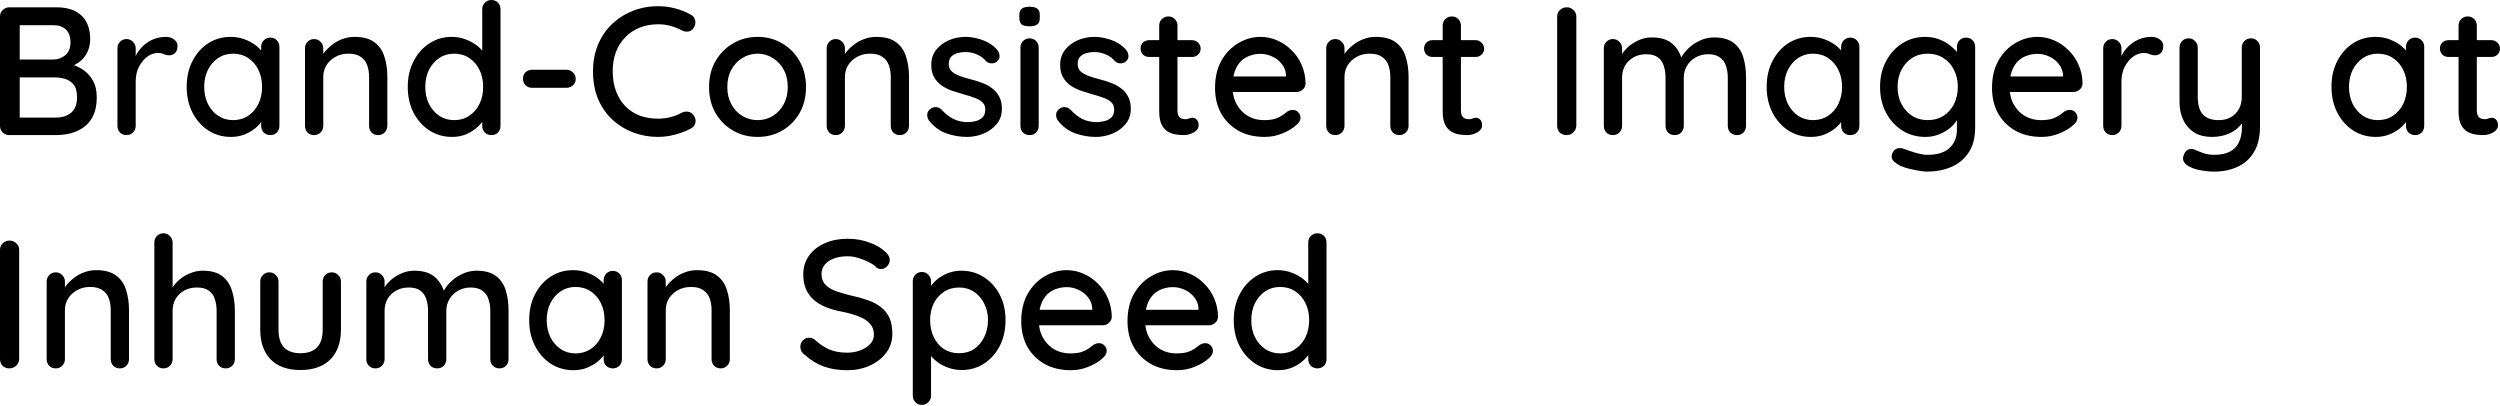 <svg width="493" height="80" viewBox="0 0 493 80" fill="none" xmlns="http://www.w3.org/2000/svg">
<path d="M11.053 1.44C13.261 1.44 14.929 1.98 16.057 3.06C17.209 4.14 17.785 5.712 17.785 7.776C17.785 8.856 17.521 9.84 16.993 10.729C16.489 11.592 15.733 12.277 14.725 12.781C13.741 13.285 12.505 13.549 11.017 13.573L11.089 12.241C11.881 12.241 12.733 12.349 13.645 12.565C14.581 12.781 15.457 13.153 16.273 13.681C17.089 14.209 17.761 14.929 18.289 15.841C18.817 16.729 19.081 17.845 19.081 19.189C19.081 20.653 18.841 21.877 18.361 22.861C17.881 23.821 17.245 24.577 16.453 25.129C15.661 25.681 14.785 26.077 13.825 26.317C12.889 26.533 11.965 26.641 11.053 26.641H1.836C1.332 26.641 0.9 26.473 0.54 26.137C0.18 25.777 -3.57648e-07 25.333 -3.57648e-07 24.805V3.276C-3.57648e-07 2.748 0.18 2.316 0.54 1.98C0.9 1.62 1.332 1.44 1.836 1.44H11.053ZM10.549 4.968H3.456L3.888 4.392V12.133L3.492 11.736H10.621C11.485 11.713 12.241 11.425 12.889 10.873C13.561 10.296 13.897 9.456 13.897 8.352C13.897 7.224 13.597 6.384 12.997 5.832C12.397 5.256 11.581 4.968 10.549 4.968ZM10.801 15.265H3.636L3.888 15.013V23.509L3.6 23.185H11.017C12.265 23.185 13.273 22.861 14.041 22.213C14.809 21.541 15.193 20.533 15.193 19.189C15.193 18.061 14.965 17.221 14.509 16.669C14.053 16.117 13.489 15.745 12.817 15.553C12.145 15.361 11.473 15.265 10.801 15.265ZM24.96 26.641C24.432 26.641 24 26.473 23.664 26.137C23.328 25.777 23.16 25.333 23.16 24.805V9.54C23.16 9.012 23.328 8.58 23.664 8.244C24 7.884 24.432 7.704 24.96 7.704C25.464 7.704 25.884 7.884 26.22 8.244C26.58 8.58 26.76 9.012 26.76 9.54V13.573L26.4 12.025C26.592 11.352 26.88 10.729 27.264 10.152C27.672 9.576 28.152 9.072 28.704 8.64C29.256 8.208 29.868 7.872 30.54 7.632C31.236 7.392 31.956 7.272 32.7 7.272C33.325 7.272 33.865 7.44 34.321 7.776C34.777 8.112 35.005 8.532 35.005 9.036C35.005 9.684 34.837 10.165 34.501 10.476C34.165 10.764 33.793 10.909 33.385 10.909C33.025 10.909 32.676 10.836 32.34 10.693C32.005 10.524 31.608 10.441 31.152 10.441C30.648 10.441 30.132 10.572 29.604 10.836C29.076 11.101 28.596 11.496 28.164 12.025C27.732 12.529 27.384 13.129 27.12 13.825C26.88 14.521 26.76 15.301 26.76 16.165V24.805C26.76 25.333 26.58 25.777 26.22 26.137C25.884 26.473 25.464 26.641 24.96 26.641ZM53.303 7.416C53.831 7.416 54.263 7.596 54.599 7.956C54.935 8.292 55.103 8.724 55.103 9.252V24.805C55.103 25.333 54.935 25.777 54.599 26.137C54.263 26.473 53.831 26.641 53.303 26.641C52.799 26.641 52.367 26.473 52.007 26.137C51.67 25.777 51.502 25.333 51.502 24.805V22.213L52.259 22.321C52.259 22.753 52.079 23.233 51.718 23.761C51.383 24.289 50.914 24.805 50.315 25.309C49.714 25.789 49.006 26.197 48.19 26.533C47.374 26.845 46.498 27.001 45.562 27.001C43.906 27.001 42.418 26.581 41.098 25.741C39.778 24.877 38.734 23.701 37.966 22.213C37.198 20.725 36.814 19.033 36.814 17.137C36.814 15.193 37.198 13.489 37.966 12.025C38.734 10.537 39.766 9.372 41.062 8.532C42.382 7.692 43.846 7.272 45.454 7.272C46.486 7.272 47.434 7.44 48.298 7.776C49.186 8.112 49.954 8.544 50.602 9.072C51.251 9.6 51.742 10.165 52.079 10.764C52.439 11.341 52.619 11.893 52.619 12.421L51.502 12.529V9.252C51.502 8.748 51.67 8.316 52.007 7.956C52.367 7.596 52.799 7.416 53.303 7.416ZM45.958 23.689C47.086 23.689 48.082 23.401 48.946 22.825C49.81 22.249 50.483 21.469 50.962 20.485C51.443 19.477 51.682 18.361 51.682 17.137C51.682 15.889 51.443 14.773 50.962 13.789C50.483 12.805 49.81 12.025 48.946 11.448C48.082 10.873 47.086 10.585 45.958 10.585C44.854 10.585 43.87 10.873 43.006 11.448C42.166 12.025 41.494 12.805 40.99 13.789C40.51 14.773 40.27 15.889 40.27 17.137C40.27 18.361 40.51 19.477 40.99 20.485C41.494 21.469 42.166 22.249 43.006 22.825C43.87 23.401 44.854 23.689 45.958 23.689ZM69.903 7.272C71.607 7.272 72.927 7.632 73.863 8.352C74.799 9.048 75.447 9.996 75.807 11.197C76.191 12.373 76.383 13.693 76.383 15.157V24.805C76.383 25.333 76.203 25.777 75.843 26.137C75.507 26.473 75.087 26.641 74.583 26.641C74.055 26.641 73.623 26.473 73.287 26.137C72.951 25.777 72.783 25.333 72.783 24.805V15.193C72.783 14.329 72.663 13.561 72.423 12.889C72.183 12.193 71.763 11.64 71.163 11.232C70.587 10.8 69.771 10.585 68.715 10.585C67.731 10.585 66.867 10.8 66.123 11.232C65.379 11.64 64.791 12.193 64.359 12.889C63.951 13.561 63.747 14.329 63.747 15.193V24.805C63.747 25.333 63.567 25.777 63.207 26.137C62.87 26.473 62.45 26.641 61.947 26.641C61.419 26.641 60.986 26.473 60.65 26.137C60.314 25.777 60.146 25.333 60.146 24.805V9.54C60.146 9.012 60.314 8.58 60.65 8.244C60.986 7.884 61.419 7.704 61.947 7.704C62.45 7.704 62.87 7.884 63.207 8.244C63.567 8.58 63.747 9.012 63.747 9.54V11.556L63.099 11.917C63.267 11.389 63.555 10.861 63.963 10.332C64.395 9.78 64.911 9.276 65.511 8.82C66.111 8.34 66.783 7.968 67.527 7.704C68.271 7.416 69.063 7.272 69.903 7.272ZM96.899 -0C97.427 -0 97.859 0.168 98.195 0.504C98.531 0.84 98.699 1.284 98.699 1.836V24.805C98.699 25.333 98.531 25.777 98.195 26.137C97.859 26.473 97.427 26.641 96.899 26.641C96.395 26.641 95.963 26.473 95.603 26.137C95.267 25.777 95.099 25.333 95.099 24.805V22.213L95.855 22.249C95.855 22.681 95.675 23.173 95.315 23.725C94.979 24.253 94.511 24.769 93.911 25.273C93.311 25.777 92.603 26.197 91.787 26.533C90.971 26.845 90.094 27.001 89.158 27.001C87.502 27.001 86.014 26.581 84.694 25.741C83.374 24.877 82.33 23.713 81.562 22.249C80.794 20.761 80.41 19.057 80.41 17.137C80.41 15.217 80.794 13.525 81.562 12.061C82.33 10.572 83.362 9.408 84.658 8.568C85.978 7.704 87.442 7.272 89.05 7.272C90.058 7.272 90.995 7.44 91.859 7.776C92.747 8.112 93.515 8.544 94.163 9.072C94.811 9.6 95.315 10.165 95.675 10.764C96.035 11.341 96.215 11.893 96.215 12.421L95.099 12.529V1.836C95.099 1.308 95.267 0.876 95.603 0.54C95.963 0.18 96.395 -0 96.899 -0ZM89.554 23.689C90.706 23.689 91.703 23.401 92.543 22.825C93.407 22.249 94.079 21.469 94.559 20.485C95.039 19.501 95.279 18.385 95.279 17.137C95.279 15.889 95.039 14.773 94.559 13.789C94.079 12.805 93.407 12.025 92.543 11.448C91.678 10.873 90.682 10.585 89.554 10.585C88.45 10.585 87.466 10.873 86.602 11.448C85.762 12.025 85.09 12.805 84.586 13.789C84.106 14.773 83.866 15.889 83.866 17.137C83.866 18.385 84.106 19.501 84.586 20.485C85.09 21.469 85.762 22.249 86.602 22.825C87.466 23.401 88.45 23.689 89.554 23.689ZM104.931 17.317C104.427 17.317 103.995 17.149 103.635 16.813C103.299 16.453 103.131 16.021 103.131 15.517C103.131 14.989 103.299 14.569 103.635 14.257C103.995 13.921 104.427 13.753 104.931 13.753H111.699C112.203 13.753 112.635 13.933 112.995 14.293C113.355 14.629 113.535 15.061 113.535 15.589C113.535 16.069 113.355 16.477 112.995 16.813C112.635 17.149 112.203 17.317 111.699 17.317H104.931ZM136.2 2.88C136.728 3.144 137.028 3.552 137.1 4.104C137.196 4.656 137.064 5.16 136.704 5.616C136.44 5.976 136.092 6.18 135.66 6.228C135.252 6.276 134.844 6.192 134.436 5.976C133.74 5.616 133.008 5.328 132.24 5.112C131.472 4.896 130.656 4.788 129.792 4.788C128.424 4.788 127.188 5.016 126.084 5.472C125.004 5.904 124.068 6.54 123.276 7.38C122.484 8.196 121.872 9.168 121.439 10.296C121.031 11.425 120.827 12.673 120.827 14.041C120.827 15.553 121.055 16.897 121.511 18.073C121.968 19.225 122.592 20.209 123.384 21.025C124.2 21.817 125.148 22.417 126.228 22.825C127.332 23.209 128.52 23.401 129.792 23.401C130.608 23.401 131.4 23.305 132.168 23.113C132.96 22.921 133.704 22.633 134.4 22.249C134.832 22.033 135.252 21.961 135.66 22.033C136.092 22.081 136.44 22.285 136.704 22.645C137.112 23.149 137.256 23.665 137.136 24.193C137.04 24.697 136.74 25.081 136.236 25.345C135.636 25.681 134.976 25.969 134.256 26.209C133.536 26.449 132.804 26.641 132.06 26.785C131.316 26.929 130.56 27.001 129.792 27.001C128.064 27.001 126.432 26.713 124.896 26.137C123.36 25.561 121.992 24.721 120.791 23.617C119.591 22.513 118.643 21.157 117.947 19.549C117.275 17.941 116.939 16.105 116.939 14.041C116.939 12.193 117.251 10.489 117.875 8.928C118.523 7.344 119.423 5.988 120.575 4.86C121.752 3.708 123.12 2.82 124.68 2.196C126.24 1.548 127.944 1.224 129.792 1.224C130.944 1.224 132.06 1.368 133.14 1.656C134.244 1.944 135.264 2.352 136.2 2.88ZM158.944 17.173C158.944 19.093 158.524 20.797 157.684 22.285C156.844 23.749 155.704 24.901 154.264 25.741C152.824 26.581 151.204 27.001 149.404 27.001C147.604 27.001 145.984 26.581 144.543 25.741C143.103 24.901 141.951 23.749 141.087 22.285C140.247 20.797 139.827 19.093 139.827 17.173C139.827 15.229 140.247 13.525 141.087 12.061C141.951 10.572 143.103 9.408 144.543 8.568C145.984 7.704 147.604 7.272 149.404 7.272C151.204 7.272 152.824 7.704 154.264 8.568C155.704 9.408 156.844 10.572 157.684 12.061C158.524 13.525 158.944 15.229 158.944 17.173ZM155.344 17.173C155.344 15.853 155.08 14.713 154.552 13.753C154.024 12.769 153.304 12.001 152.392 11.448C151.504 10.873 150.508 10.585 149.404 10.585C148.3 10.585 147.292 10.873 146.38 11.448C145.468 12.001 144.747 12.769 144.219 13.753C143.691 14.713 143.427 15.853 143.427 17.173C143.427 18.445 143.691 19.573 144.219 20.557C144.747 21.541 145.468 22.309 146.38 22.861C147.292 23.413 148.3 23.689 149.404 23.689C150.508 23.689 151.504 23.413 152.392 22.861C153.304 22.309 154.024 21.541 154.552 20.557C155.08 19.573 155.344 18.445 155.344 17.173ZM172.776 7.272C174.48 7.272 175.8 7.632 176.736 8.352C177.672 9.048 178.32 9.996 178.68 11.197C179.064 12.373 179.256 13.693 179.256 15.157V24.805C179.256 25.333 179.076 25.777 178.716 26.137C178.38 26.473 177.96 26.641 177.456 26.641C176.928 26.641 176.496 26.473 176.16 26.137C175.824 25.777 175.656 25.333 175.656 24.805V15.193C175.656 14.329 175.536 13.561 175.296 12.889C175.056 12.193 174.636 11.64 174.036 11.232C173.46 10.8 172.644 10.585 171.588 10.585C170.604 10.585 169.74 10.8 168.996 11.232C168.252 11.64 167.664 12.193 167.231 12.889C166.823 13.561 166.619 14.329 166.619 15.193V24.805C166.619 25.333 166.439 25.777 166.079 26.137C165.743 26.473 165.323 26.641 164.819 26.641C164.291 26.641 163.859 26.473 163.523 26.137C163.187 25.777 163.019 25.333 163.019 24.805V9.54C163.019 9.012 163.187 8.58 163.523 8.244C163.859 7.884 164.291 7.704 164.819 7.704C165.323 7.704 165.743 7.884 166.079 8.244C166.439 8.58 166.619 9.012 166.619 9.54V11.556L165.971 11.917C166.139 11.389 166.427 10.861 166.835 10.332C167.267 9.78 167.784 9.276 168.384 8.82C168.984 8.34 169.656 7.968 170.4 7.704C171.144 7.416 171.936 7.272 172.776 7.272ZM183.139 23.689C182.923 23.353 182.827 22.969 182.851 22.537C182.875 22.081 183.127 21.697 183.607 21.385C183.943 21.169 184.291 21.085 184.651 21.133C185.035 21.157 185.395 21.337 185.731 21.673C186.403 22.417 187.147 23.005 187.963 23.437C188.803 23.869 189.811 24.085 190.987 24.085C191.467 24.061 191.959 23.989 192.463 23.869C192.967 23.725 193.399 23.485 193.759 23.149C194.119 22.789 194.299 22.273 194.299 21.601C194.299 21.001 194.107 20.521 193.723 20.161C193.339 19.801 192.835 19.513 192.211 19.297C191.587 19.057 190.915 18.841 190.195 18.649C189.427 18.433 188.647 18.193 187.855 17.929C187.087 17.665 186.391 17.329 185.767 16.921C185.143 16.489 184.627 15.937 184.219 15.265C183.835 14.593 183.643 13.765 183.643 12.781C183.643 11.652 183.955 10.681 184.579 9.864C185.227 9.048 186.055 8.412 187.063 7.956C188.095 7.5 189.211 7.272 190.411 7.272C191.107 7.272 191.839 7.368 192.607 7.56C193.375 7.728 194.119 8.004 194.839 8.388C195.559 8.772 196.183 9.276 196.711 9.9C196.952 10.213 197.084 10.585 197.108 11.017C197.156 11.448 196.964 11.832 196.531 12.169C196.243 12.409 195.895 12.517 195.487 12.493C195.079 12.469 194.743 12.337 194.479 12.097C194.023 11.521 193.435 11.076 192.715 10.764C191.995 10.428 191.179 10.261 190.267 10.261C189.811 10.261 189.331 10.332 188.827 10.476C188.347 10.597 187.939 10.825 187.603 11.161C187.267 11.496 187.099 11.989 187.099 12.637C187.099 13.237 187.291 13.717 187.675 14.077C188.083 14.437 188.611 14.737 189.259 14.977C189.907 15.217 190.615 15.433 191.383 15.625C192.127 15.817 192.859 16.045 193.579 16.309C194.323 16.573 194.983 16.921 195.559 17.353C196.159 17.761 196.639 18.301 197 18.973C197.384 19.621 197.576 20.449 197.576 21.457C197.576 22.633 197.228 23.641 196.531 24.481C195.859 25.297 194.995 25.921 193.939 26.353C192.907 26.785 191.815 27.001 190.663 27.001C189.295 27.001 187.927 26.761 186.559 26.281C185.215 25.777 184.075 24.913 183.139 23.689ZM204.831 24.805C204.831 25.333 204.663 25.777 204.327 26.137C203.991 26.473 203.559 26.641 203.031 26.641C202.527 26.641 202.095 26.473 201.735 26.137C201.399 25.777 201.231 25.333 201.231 24.805V9.396C201.231 8.868 201.399 8.436 201.735 8.1C202.095 7.74 202.527 7.56 203.031 7.56C203.559 7.56 203.991 7.74 204.327 8.1C204.663 8.436 204.831 8.868 204.831 9.396V24.805ZM202.995 5.184C202.299 5.184 201.795 5.064 201.483 4.824C201.171 4.56 201.015 4.128 201.015 3.528V2.952C201.015 2.352 201.183 1.932 201.519 1.692C201.855 1.452 202.359 1.332 203.031 1.332C203.751 1.332 204.267 1.464 204.579 1.728C204.891 1.968 205.047 2.376 205.047 2.952V3.528C205.047 4.152 204.879 4.584 204.543 4.824C204.231 5.064 203.715 5.184 202.995 5.184ZM208.558 23.689C208.342 23.353 208.246 22.969 208.27 22.537C208.294 22.081 208.546 21.697 209.026 21.385C209.362 21.169 209.71 21.085 210.07 21.133C210.454 21.157 210.814 21.337 211.15 21.673C211.822 22.417 212.566 23.005 213.382 23.437C214.222 23.869 215.23 24.085 216.407 24.085C216.887 24.061 217.379 23.989 217.883 23.869C218.387 23.725 218.819 23.485 219.179 23.149C219.539 22.789 219.719 22.273 219.719 21.601C219.719 21.001 219.527 20.521 219.143 20.161C218.759 19.801 218.255 19.513 217.631 19.297C217.007 19.057 216.335 18.841 215.614 18.649C214.846 18.433 214.066 18.193 213.274 17.929C212.506 17.665 211.81 17.329 211.186 16.921C210.562 16.489 210.046 15.937 209.638 15.265C209.254 14.593 209.062 13.765 209.062 12.781C209.062 11.652 209.374 10.681 209.998 9.864C210.646 9.048 211.474 8.412 212.482 7.956C213.514 7.5 214.63 7.272 215.831 7.272C216.527 7.272 217.259 7.368 218.027 7.56C218.795 7.728 219.539 8.004 220.259 8.388C220.979 8.772 221.603 9.276 222.131 9.9C222.371 10.213 222.503 10.585 222.527 11.017C222.575 11.448 222.383 11.832 221.951 12.169C221.663 12.409 221.315 12.517 220.907 12.493C220.499 12.469 220.163 12.337 219.899 12.097C219.443 11.521 218.855 11.076 218.135 10.764C217.415 10.428 216.599 10.261 215.687 10.261C215.23 10.261 214.75 10.332 214.246 10.476C213.766 10.597 213.358 10.825 213.022 11.161C212.686 11.496 212.518 11.989 212.518 12.637C212.518 13.237 212.71 13.717 213.094 14.077C213.502 14.437 214.03 14.737 214.678 14.977C215.326 15.217 216.035 15.433 216.803 15.625C217.547 15.817 218.279 16.045 218.999 16.309C219.743 16.573 220.403 16.921 220.979 17.353C221.579 17.761 222.059 18.301 222.419 18.973C222.803 19.621 222.995 20.449 222.995 21.457C222.995 22.633 222.647 23.641 221.951 24.481C221.279 25.297 220.415 25.921 219.359 26.353C218.327 26.785 217.235 27.001 216.083 27.001C214.714 27.001 213.346 26.761 211.978 26.281C210.634 25.777 209.494 24.913 208.558 23.689ZM226.615 7.92H235.075C235.555 7.92 235.951 8.088 236.263 8.424C236.599 8.736 236.767 9.132 236.767 9.612C236.767 10.068 236.599 10.453 236.263 10.764C235.951 11.076 235.555 11.232 235.075 11.232H226.615C226.134 11.232 225.726 11.076 225.39 10.764C225.078 10.428 224.922 10.032 224.922 9.576C224.922 9.096 225.078 8.7 225.39 8.388C225.726 8.076 226.134 7.92 226.615 7.92ZM230.395 3.24C230.923 3.24 231.355 3.42 231.691 3.78C232.027 4.116 232.195 4.548 232.195 5.076V21.781C232.195 22.213 232.267 22.561 232.411 22.825C232.555 23.089 232.747 23.269 232.987 23.365C233.251 23.461 233.515 23.509 233.779 23.509C234.043 23.509 234.271 23.461 234.463 23.365C234.679 23.269 234.931 23.221 235.219 23.221C235.507 23.221 235.771 23.353 236.011 23.617C236.251 23.881 236.371 24.241 236.371 24.697C236.371 25.273 236.059 25.741 235.435 26.101C234.811 26.461 234.139 26.641 233.419 26.641C233.011 26.641 232.531 26.605 231.979 26.533C231.427 26.461 230.887 26.281 230.359 25.993C229.855 25.705 229.435 25.249 229.099 24.625C228.763 23.977 228.595 23.077 228.595 21.925V5.076C228.595 4.548 228.763 4.116 229.099 3.78C229.459 3.42 229.891 3.24 230.395 3.24ZM249.399 27.001C247.407 27.001 245.679 26.593 244.214 25.777C242.75 24.937 241.61 23.797 240.794 22.357C240.002 20.893 239.606 19.225 239.606 17.353C239.606 15.241 240.026 13.441 240.866 11.953C241.73 10.441 242.846 9.288 244.214 8.496C245.582 7.68 247.035 7.272 248.571 7.272C249.747 7.272 250.863 7.512 251.919 7.992C252.975 8.448 253.911 9.096 254.727 9.936C255.567 10.752 256.227 11.725 256.707 12.853C257.187 13.957 257.439 15.169 257.463 16.489C257.439 16.969 257.247 17.365 256.887 17.677C256.527 17.989 256.107 18.145 255.627 18.145H241.622L240.758 15.085H254.295L253.611 15.733V14.833C253.563 13.993 253.287 13.261 252.783 12.637C252.279 11.989 251.655 11.496 250.911 11.161C250.167 10.8 249.387 10.62 248.571 10.62C247.851 10.62 247.155 10.741 246.483 10.98C245.835 11.197 245.246 11.556 244.718 12.061C244.214 12.565 243.806 13.237 243.494 14.077C243.206 14.893 243.062 15.913 243.062 17.137C243.062 18.457 243.338 19.609 243.89 20.593C244.442 21.577 245.186 22.345 246.123 22.897C247.059 23.425 248.091 23.689 249.219 23.689C250.107 23.689 250.839 23.605 251.415 23.437C251.991 23.245 252.471 23.017 252.855 22.753C253.239 22.489 253.575 22.237 253.863 21.997C254.223 21.781 254.583 21.673 254.943 21.673C255.375 21.673 255.735 21.829 256.023 22.141C256.311 22.429 256.455 22.777 256.455 23.185C256.455 23.713 256.191 24.193 255.663 24.625C255.015 25.249 254.115 25.801 252.963 26.281C251.835 26.761 250.647 27.001 249.399 27.001ZM271.289 7.272C272.993 7.272 274.313 7.632 275.249 8.352C276.185 9.048 276.833 9.996 277.193 11.197C277.577 12.373 277.769 13.693 277.769 15.157V24.805C277.769 25.333 277.589 25.777 277.229 26.137C276.893 26.473 276.473 26.641 275.969 26.641C275.441 26.641 275.009 26.473 274.673 26.137C274.337 25.777 274.169 25.333 274.169 24.805V15.193C274.169 14.329 274.049 13.561 273.809 12.889C273.569 12.193 273.149 11.64 272.549 11.232C271.973 10.8 271.157 10.585 270.101 10.585C269.117 10.585 268.253 10.8 267.509 11.232C266.765 11.64 266.177 12.193 265.745 12.889C265.337 13.561 265.133 14.329 265.133 15.193V24.805C265.133 25.333 264.953 25.777 264.593 26.137C264.257 26.473 263.837 26.641 263.333 26.641C262.805 26.641 262.373 26.473 262.037 26.137C261.701 25.777 261.533 25.333 261.533 24.805V9.54C261.533 9.012 261.701 8.58 262.037 8.244C262.373 7.884 262.805 7.704 263.333 7.704C263.837 7.704 264.257 7.884 264.593 8.244C264.953 8.58 265.133 9.012 265.133 9.54V11.556L264.485 11.917C264.653 11.389 264.941 10.861 265.349 10.332C265.781 9.78 266.297 9.276 266.897 8.82C267.497 8.34 268.169 7.968 268.913 7.704C269.657 7.416 270.449 7.272 271.289 7.272ZM282.516 7.92H290.977C291.457 7.92 291.853 8.088 292.165 8.424C292.501 8.736 292.669 9.132 292.669 9.612C292.669 10.068 292.501 10.453 292.165 10.764C291.853 11.076 291.457 11.232 290.977 11.232H282.516C282.036 11.232 281.628 11.076 281.292 10.764C280.98 10.428 280.824 10.032 280.824 9.576C280.824 9.096 280.98 8.7 281.292 8.388C281.628 8.076 282.036 7.92 282.516 7.92ZM286.296 3.24C286.824 3.24 287.256 3.42 287.592 3.78C287.928 4.116 288.096 4.548 288.096 5.076V21.781C288.096 22.213 288.168 22.561 288.312 22.825C288.456 23.089 288.648 23.269 288.888 23.365C289.152 23.461 289.416 23.509 289.68 23.509C289.944 23.509 290.172 23.461 290.364 23.365C290.58 23.269 290.832 23.221 291.121 23.221C291.409 23.221 291.673 23.353 291.913 23.617C292.153 23.881 292.273 24.241 292.273 24.697C292.273 25.273 291.961 25.741 291.337 26.101C290.712 26.461 290.04 26.641 289.32 26.641C288.912 26.641 288.432 26.605 287.88 26.533C287.328 26.461 286.788 26.281 286.26 25.993C285.756 25.705 285.336 25.249 285 24.625C284.664 23.977 284.496 23.077 284.496 21.925V5.076C284.496 4.548 284.664 4.116 285 3.78C285.36 3.42 285.792 3.24 286.296 3.24ZM310.852 24.805C310.828 25.333 310.624 25.777 310.24 26.137C309.88 26.473 309.448 26.641 308.944 26.641C308.392 26.641 307.936 26.473 307.576 26.137C307.24 25.777 307.072 25.333 307.072 24.805V3.276C307.072 2.748 307.252 2.316 307.612 1.98C307.972 1.62 308.44 1.44 309.016 1.44C309.496 1.44 309.916 1.62 310.276 1.98C310.66 2.316 310.852 2.748 310.852 3.276V24.805ZM325.778 7.38C327.554 7.38 328.923 7.824 329.883 8.712C330.843 9.576 331.479 10.752 331.791 12.241L331.215 12.061L331.467 11.485C331.779 10.861 332.247 10.236 332.871 9.612C333.519 8.964 334.287 8.436 335.175 8.028C336.063 7.596 337.011 7.38 338.019 7.38C339.675 7.38 340.959 7.74 341.871 8.46C342.783 9.156 343.419 10.104 343.779 11.305C344.139 12.481 344.319 13.801 344.319 15.265V24.805C344.319 25.333 344.151 25.777 343.815 26.137C343.479 26.473 343.047 26.641 342.519 26.641C342.015 26.641 341.583 26.473 341.223 26.137C340.887 25.777 340.719 25.333 340.719 24.805V15.301C340.719 14.461 340.599 13.693 340.359 12.997C340.143 12.301 339.747 11.748 339.171 11.341C338.619 10.909 337.851 10.693 336.867 10.693C335.931 10.693 335.091 10.909 334.347 11.341C333.627 11.748 333.063 12.301 332.655 12.997C332.247 13.693 332.043 14.461 332.043 15.301V24.805C332.043 25.333 331.875 25.777 331.539 26.137C331.203 26.473 330.771 26.641 330.243 26.641C329.715 26.641 329.283 26.473 328.947 26.137C328.61 25.777 328.442 25.333 328.442 24.805V15.265C328.442 14.425 328.322 13.657 328.082 12.961C327.866 12.265 327.482 11.713 326.93 11.305C326.378 10.896 325.61 10.693 324.626 10.693C323.69 10.693 322.862 10.896 322.142 11.305C321.422 11.713 320.858 12.265 320.45 12.961C320.066 13.657 319.874 14.425 319.874 15.265V24.805C319.874 25.333 319.694 25.777 319.334 26.137C318.998 26.473 318.578 26.641 318.074 26.641C317.546 26.641 317.114 26.473 316.778 26.137C316.442 25.777 316.274 25.333 316.274 24.805V9.54C316.274 9.012 316.442 8.58 316.778 8.244C317.114 7.884 317.546 7.704 318.074 7.704C318.578 7.704 318.998 7.884 319.334 8.244C319.694 8.58 319.874 9.012 319.874 9.54V11.665L319.19 12.061C319.358 11.533 319.634 10.992 320.018 10.441C320.402 9.888 320.882 9.384 321.458 8.928C322.058 8.472 322.718 8.1 323.438 7.812C324.158 7.524 324.938 7.38 325.778 7.38ZM364.875 7.416C365.403 7.416 365.835 7.596 366.171 7.956C366.507 8.292 366.675 8.724 366.675 9.252V24.805C366.675 25.333 366.507 25.777 366.171 26.137C365.835 26.473 365.403 26.641 364.875 26.641C364.37 26.641 363.938 26.473 363.578 26.137C363.242 25.777 363.074 25.333 363.074 24.805V22.213L363.83 22.321C363.83 22.753 363.65 23.233 363.29 23.761C362.954 24.289 362.486 24.805 361.886 25.309C361.286 25.789 360.578 26.197 359.762 26.533C358.946 26.845 358.07 27.001 357.134 27.001C355.478 27.001 353.99 26.581 352.67 25.741C351.35 24.877 350.306 23.701 349.538 22.213C348.77 20.725 348.386 19.033 348.386 17.137C348.386 15.193 348.77 13.489 349.538 12.025C350.306 10.537 351.338 9.372 352.634 8.532C353.954 7.692 355.418 7.272 357.026 7.272C358.058 7.272 359.006 7.44 359.87 7.776C360.758 8.112 361.526 8.544 362.174 9.072C362.822 9.6 363.314 10.165 363.65 10.764C364.01 11.341 364.19 11.893 364.19 12.421L363.074 12.529V9.252C363.074 8.748 363.242 8.316 363.578 7.956C363.938 7.596 364.37 7.416 364.875 7.416ZM357.53 23.689C358.658 23.689 359.654 23.401 360.518 22.825C361.382 22.249 362.054 21.469 362.534 20.485C363.014 19.477 363.254 18.361 363.254 17.137C363.254 15.889 363.014 14.773 362.534 13.789C362.054 12.805 361.382 12.025 360.518 11.448C359.654 10.873 358.658 10.585 357.53 10.585C356.426 10.585 355.442 10.873 354.578 11.448C353.738 12.025 353.066 12.805 352.562 13.789C352.082 14.773 351.842 15.889 351.842 17.137C351.842 18.361 352.082 19.477 352.562 20.485C353.066 21.469 353.738 22.249 354.578 22.825C355.442 23.401 356.426 23.689 357.53 23.689ZM379.603 7.272C380.635 7.272 381.583 7.44 382.447 7.776C383.311 8.112 384.055 8.544 384.679 9.072C385.327 9.576 385.831 10.104 386.191 10.656C386.551 11.209 386.731 11.688 386.731 12.097L385.903 12.133V9.252C385.903 8.748 386.071 8.316 386.407 7.956C386.743 7.596 387.175 7.416 387.703 7.416C388.231 7.416 388.663 7.596 388.999 7.956C389.335 8.292 389.503 8.724 389.503 9.252V25.129C389.503 27.169 389.071 28.826 388.207 30.098C387.343 31.394 386.191 32.342 384.751 32.942C383.335 33.542 381.775 33.842 380.071 33.842C379.471 33.842 378.763 33.758 377.947 33.59C377.131 33.446 376.375 33.266 375.678 33.05C375.006 32.834 374.538 32.618 374.274 32.402C373.722 32.114 373.35 31.778 373.158 31.394C372.99 31.01 372.99 30.626 373.158 30.242C373.398 29.713 373.722 29.39 374.13 29.27C374.538 29.149 375.006 29.186 375.534 29.378C375.774 29.45 376.147 29.581 376.651 29.773C377.155 29.965 377.719 30.134 378.343 30.278C378.967 30.446 379.555 30.53 380.107 30.53C382.027 30.53 383.467 30.086 384.427 29.198C385.411 28.309 385.903 27.097 385.903 25.561V22.321L386.299 22.573C386.227 23.077 385.999 23.593 385.615 24.121C385.255 24.625 384.775 25.093 384.175 25.525C383.575 25.957 382.879 26.317 382.087 26.605C381.319 26.869 380.527 27.001 379.711 27.001C378.007 27.001 376.483 26.581 375.138 25.741C373.794 24.877 372.726 23.713 371.934 22.249C371.142 20.761 370.746 19.057 370.746 17.137C370.746 15.217 371.142 13.525 371.934 12.061C372.726 10.572 373.782 9.408 375.102 8.568C376.447 7.704 377.947 7.272 379.603 7.272ZM380.143 10.585C378.967 10.585 377.935 10.873 377.047 11.448C376.159 12.025 375.462 12.805 374.958 13.789C374.454 14.773 374.202 15.889 374.202 17.137C374.202 18.385 374.454 19.501 374.958 20.485C375.462 21.469 376.159 22.249 377.047 22.825C377.935 23.401 378.967 23.689 380.143 23.689C381.319 23.689 382.351 23.413 383.239 22.861C384.127 22.285 384.823 21.505 385.327 20.521C385.831 19.513 386.083 18.385 386.083 17.137C386.083 15.889 385.831 14.773 385.327 13.789C384.823 12.781 384.127 12.001 383.239 11.448C382.351 10.873 381.319 10.585 380.143 10.585ZM402.618 27.001C400.626 27.001 398.898 26.593 397.434 25.777C395.97 24.937 394.83 23.797 394.014 22.357C393.222 20.893 392.826 19.225 392.826 17.353C392.826 15.241 393.246 13.441 394.086 11.953C394.95 10.441 396.066 9.288 397.434 8.496C398.802 7.68 400.254 7.272 401.79 7.272C402.966 7.272 404.082 7.512 405.138 7.992C406.194 8.448 407.13 9.096 407.946 9.936C408.786 10.752 409.446 11.725 409.927 12.853C410.407 13.957 410.659 15.169 410.683 16.489C410.659 16.969 410.467 17.365 410.107 17.677C409.746 17.989 409.326 18.145 408.846 18.145H394.842L393.978 15.085H407.514L406.83 15.733V14.833C406.782 13.993 406.506 13.261 406.002 12.637C405.498 11.989 404.874 11.496 404.13 11.161C403.386 10.8 402.606 10.62 401.79 10.62C401.07 10.62 400.374 10.741 399.702 10.98C399.054 11.197 398.466 11.556 397.938 12.061C397.434 12.565 397.026 13.237 396.714 14.077C396.426 14.893 396.282 15.913 396.282 17.137C396.282 18.457 396.558 19.609 397.11 20.593C397.662 21.577 398.406 22.345 399.342 22.897C400.278 23.425 401.31 23.689 402.438 23.689C403.326 23.689 404.058 23.605 404.634 23.437C405.21 23.245 405.69 23.017 406.074 22.753C406.458 22.489 406.794 22.237 407.082 21.997C407.442 21.781 407.802 21.673 408.162 21.673C408.594 21.673 408.954 21.829 409.242 22.141C409.53 22.429 409.674 22.777 409.674 23.185C409.674 23.713 409.41 24.193 408.882 24.625C408.234 25.249 407.334 25.801 406.182 26.281C405.054 26.761 403.866 27.001 402.618 27.001ZM416.552 26.641C416.024 26.641 415.592 26.473 415.256 26.137C414.92 25.777 414.752 25.333 414.752 24.805V9.54C414.752 9.012 414.92 8.58 415.256 8.244C415.592 7.884 416.024 7.704 416.552 7.704C417.056 7.704 417.476 7.884 417.812 8.244C418.172 8.58 418.352 9.012 418.352 9.54V13.573L417.992 12.025C418.184 11.352 418.472 10.729 418.856 10.152C419.264 9.576 419.744 9.072 420.296 8.64C420.848 8.208 421.46 7.872 422.132 7.632C422.828 7.392 423.548 7.272 424.292 7.272C424.916 7.272 425.456 7.44 425.913 7.776C426.369 8.112 426.597 8.532 426.597 9.036C426.597 9.684 426.429 10.165 426.093 10.476C425.757 10.764 425.384 10.909 424.976 10.909C424.616 10.909 424.268 10.836 423.932 10.693C423.596 10.524 423.2 10.441 422.744 10.441C422.24 10.441 421.724 10.572 421.196 10.836C420.668 11.101 420.188 11.496 419.756 12.025C419.324 12.529 418.976 13.129 418.712 13.825C418.472 14.521 418.352 15.301 418.352 16.165V24.805C418.352 25.333 418.172 25.777 417.812 26.137C417.476 26.473 417.056 26.641 416.552 26.641ZM443.876 7.56C444.404 7.56 444.836 7.74 445.172 8.1C445.508 8.436 445.676 8.868 445.676 9.396V24.877C445.676 26.989 445.268 28.706 444.452 30.026C443.66 31.346 442.58 32.306 441.212 32.906C439.868 33.53 438.344 33.842 436.64 33.842C435.776 33.842 434.912 33.758 434.048 33.59C433.184 33.446 432.476 33.23 431.924 32.942C431.348 32.678 430.94 32.354 430.7 31.97C430.46 31.586 430.424 31.166 430.592 30.71C430.76 30.134 431.048 29.738 431.456 29.521C431.864 29.329 432.284 29.317 432.716 29.485C433.124 29.654 433.664 29.869 434.336 30.134C435.008 30.398 435.776 30.53 436.64 30.53C437.816 30.53 438.812 30.338 439.628 29.953C440.444 29.57 441.056 28.97 441.464 28.153C441.896 27.337 442.112 26.281 442.112 24.985V22.501L442.688 23.365C442.304 24.157 441.8 24.817 441.176 25.345C440.552 25.873 439.808 26.281 438.944 26.569C438.104 26.857 437.168 27.001 436.136 27.001C434.816 27.001 433.676 26.713 432.716 26.137C431.78 25.537 431.06 24.721 430.556 23.689C430.052 22.633 429.8 21.433 429.8 20.089V9.396C429.8 8.868 429.968 8.436 430.304 8.1C430.64 7.74 431.072 7.56 431.6 7.56C432.104 7.56 432.524 7.74 432.86 8.1C433.22 8.436 433.4 8.868 433.4 9.396V19.117C433.4 20.701 433.748 21.865 434.444 22.609C435.14 23.329 436.172 23.689 437.54 23.689C438.452 23.689 439.244 23.497 439.916 23.113C440.588 22.729 441.116 22.201 441.5 21.529C441.884 20.833 442.076 20.029 442.076 19.117V9.396C442.076 8.868 442.244 8.436 442.58 8.1C442.94 7.74 443.372 7.56 443.876 7.56ZM476.256 7.416C476.784 7.416 477.216 7.596 477.552 7.956C477.888 8.292 478.056 8.724 478.056 9.252V24.805C478.056 25.333 477.888 25.777 477.552 26.137C477.216 26.473 476.784 26.641 476.256 26.641C475.752 26.641 475.32 26.473 474.96 26.137C474.624 25.777 474.456 25.333 474.456 24.805V22.213L475.212 22.321C475.212 22.753 475.032 23.233 474.672 23.761C474.336 24.289 473.868 24.805 473.268 25.309C472.667 25.789 471.959 26.197 471.143 26.533C470.327 26.845 469.451 27.001 468.515 27.001C466.859 27.001 465.371 26.581 464.051 25.741C462.731 24.877 461.687 23.701 460.919 22.213C460.151 20.725 459.767 19.033 459.767 17.137C459.767 15.193 460.151 13.489 460.919 12.025C461.687 10.537 462.719 9.372 464.015 8.532C465.335 7.692 466.799 7.272 468.407 7.272C469.439 7.272 470.387 7.44 471.251 7.776C472.139 8.112 472.907 8.544 473.556 9.072C474.204 9.6 474.696 10.165 475.032 10.764C475.392 11.341 475.572 11.893 475.572 12.421L474.456 12.529V9.252C474.456 8.748 474.624 8.316 474.96 7.956C475.32 7.596 475.752 7.416 476.256 7.416ZM468.911 23.689C470.039 23.689 471.035 23.401 471.899 22.825C472.763 22.249 473.436 21.469 473.916 20.485C474.396 19.477 474.636 18.361 474.636 17.137C474.636 15.889 474.396 14.773 473.916 13.789C473.436 12.805 472.763 12.025 471.899 11.448C471.035 10.873 470.039 10.585 468.911 10.585C467.807 10.585 466.823 10.873 465.959 11.448C465.119 12.025 464.447 12.805 463.943 13.789C463.463 14.773 463.223 15.889 463.223 17.137C463.223 18.361 463.463 19.477 463.943 20.485C464.447 21.469 465.119 22.249 465.959 22.825C466.823 23.401 467.807 23.689 468.911 23.689ZM482.847 7.92H491.308C491.788 7.92 492.184 8.088 492.496 8.424C492.832 8.736 493 9.132 493 9.612C493 10.068 492.832 10.453 492.496 10.764C492.184 11.076 491.788 11.232 491.308 11.232H482.847C482.367 11.232 481.959 11.076 481.623 10.764C481.311 10.428 481.155 10.032 481.155 9.576C481.155 9.096 481.311 8.7 481.623 8.388C481.959 8.076 482.367 7.92 482.847 7.92ZM486.628 3.24C487.156 3.24 487.588 3.42 487.924 3.78C488.26 4.116 488.428 4.548 488.428 5.076V21.781C488.428 22.213 488.5 22.561 488.644 22.825C488.788 23.089 488.98 23.269 489.22 23.365C489.484 23.461 489.748 23.509 490.012 23.509C490.276 23.509 490.504 23.461 490.696 23.365C490.912 23.269 491.164 23.221 491.452 23.221C491.74 23.221 492.004 23.353 492.244 23.617C492.484 23.881 492.604 24.241 492.604 24.697C492.604 25.273 492.292 25.741 491.668 26.101C491.044 26.461 490.372 26.641 489.652 26.641C489.244 26.641 488.764 26.605 488.212 26.533C487.66 26.461 487.12 26.281 486.592 25.993C486.088 25.705 485.668 25.249 485.332 24.625C484.996 23.977 484.828 23.077 484.828 21.925V5.076C484.828 4.548 484.996 4.116 485.332 3.78C485.692 3.42 486.124 3.24 486.628 3.24ZM3.78 70.808C3.756 71.336 3.552 71.78 3.168 72.14C2.808 72.476 2.376 72.644 1.872 72.644C1.32 72.644 0.864 72.476 0.504 72.14C0.168 71.78 -3.57648e-07 71.336 -3.57648e-07 70.808V49.279C-3.57648e-07 48.751 0.18 48.319 0.54 47.983C0.9 47.623 1.368 47.443 1.944 47.443C2.424 47.443 2.844 47.623 3.204 47.983C3.588 48.319 3.78 48.751 3.78 49.279V70.808ZM18.959 53.275C20.663 53.275 21.983 53.635 22.919 54.355C23.855 55.051 24.503 55.999 24.863 57.199C25.247 58.375 25.439 59.695 25.439 61.159V70.808C25.439 71.336 25.259 71.78 24.899 72.14C24.563 72.476 24.143 72.644 23.639 72.644C23.111 72.644 22.679 72.476 22.343 72.14C22.007 71.78 21.839 71.336 21.839 70.808V61.195C21.839 60.331 21.719 59.563 21.479 58.891C21.239 58.195 20.819 57.643 20.219 57.235C19.643 56.803 18.827 56.587 17.771 56.587C16.787 56.587 15.922 56.803 15.178 57.235C14.434 57.643 13.846 58.195 13.414 58.891C13.006 59.563 12.802 60.331 12.802 61.195V70.808C12.802 71.336 12.622 71.78 12.262 72.14C11.926 72.476 11.506 72.644 11.002 72.644C10.474 72.644 10.042 72.476 9.706 72.14C9.37 71.78 9.202 71.336 9.202 70.808V55.543C9.202 55.015 9.37 54.583 9.706 54.247C10.042 53.887 10.474 53.707 11.002 53.707C11.506 53.707 11.926 53.887 12.262 54.247C12.622 54.583 12.802 55.015 12.802 55.543V57.559L12.154 57.919C12.322 57.391 12.61 56.863 13.018 56.335C13.45 55.783 13.966 55.279 14.566 54.823C15.166 54.343 15.838 53.971 16.583 53.707C17.327 53.419 18.119 53.275 18.959 53.275ZM39.978 53.383C41.634 53.383 42.918 53.743 43.831 54.463C44.742 55.159 45.379 56.107 45.739 57.307C46.123 58.507 46.315 59.827 46.315 61.267V70.808C46.315 71.336 46.135 71.78 45.775 72.14C45.438 72.476 45.019 72.644 44.514 72.644C43.986 72.644 43.554 72.476 43.218 72.14C42.882 71.78 42.714 71.336 42.714 70.808V61.267C42.714 60.427 42.594 59.659 42.354 58.963C42.138 58.267 41.742 57.715 41.166 57.307C40.614 56.899 39.834 56.695 38.826 56.695C37.89 56.695 37.05 56.899 36.306 57.307C35.586 57.715 35.022 58.267 34.614 58.963C34.23 59.659 34.038 60.427 34.038 61.267V70.808C34.038 71.336 33.858 71.78 33.498 72.14C33.162 72.476 32.742 72.644 32.238 72.644C31.71 72.644 31.278 72.476 30.942 72.14C30.606 71.78 30.438 71.336 30.438 70.808V47.839C30.438 47.31 30.606 46.879 30.942 46.542C31.278 46.182 31.71 46.002 32.238 46.002C32.742 46.002 33.162 46.182 33.498 46.542C33.858 46.879 34.038 47.31 34.038 47.839V57.667L33.39 58.027C33.558 57.499 33.834 56.959 34.218 56.407C34.626 55.855 35.118 55.351 35.694 54.895C36.294 54.439 36.954 54.079 37.674 53.815C38.394 53.527 39.162 53.383 39.978 53.383ZM65.434 53.707C65.939 53.707 66.359 53.887 66.695 54.247C67.055 54.583 67.235 55.015 67.235 55.543V65.011C67.235 67.508 66.538 69.464 65.146 70.88C63.754 72.272 61.786 72.968 59.242 72.968C56.722 72.968 54.766 72.272 53.374 70.88C52.006 69.464 51.322 67.508 51.322 65.011V55.543C51.322 55.015 51.49 54.583 51.826 54.247C52.162 53.887 52.594 53.707 53.122 53.707C53.626 53.707 54.046 53.887 54.382 54.247C54.742 54.583 54.922 55.015 54.922 55.543V65.011C54.922 66.572 55.282 67.736 56.002 68.504C56.746 69.272 57.826 69.656 59.242 69.656C60.682 69.656 61.774 69.272 62.518 68.504C63.262 67.736 63.634 66.572 63.634 65.011V55.543C63.634 55.015 63.802 54.583 64.138 54.247C64.474 53.887 64.906 53.707 65.434 53.707ZM81.745 53.383C83.521 53.383 84.889 53.827 85.85 54.715C86.81 55.579 87.446 56.755 87.758 58.243L87.182 58.063L87.434 57.487C87.746 56.863 88.214 56.239 88.838 55.615C89.486 54.967 90.254 54.439 91.142 54.031C92.03 53.599 92.978 53.383 93.986 53.383C95.642 53.383 96.926 53.743 97.838 54.463C98.75 55.159 99.386 56.107 99.746 57.307C100.106 58.483 100.286 59.803 100.286 61.267V70.808C100.286 71.336 100.118 71.78 99.782 72.14C99.446 72.476 99.014 72.644 98.486 72.644C97.982 72.644 97.55 72.476 97.19 72.14C96.854 71.78 96.686 71.336 96.686 70.808V61.303C96.686 60.463 96.566 59.695 96.326 58.999C96.11 58.303 95.714 57.751 95.138 57.343C94.586 56.911 93.818 56.695 92.834 56.695C91.898 56.695 91.058 56.911 90.314 57.343C89.594 57.751 89.03 58.303 88.622 58.999C88.214 59.695 88.01 60.463 88.01 61.303V70.808C88.01 71.336 87.842 71.78 87.506 72.14C87.17 72.476 86.738 72.644 86.21 72.644C85.681 72.644 85.249 72.476 84.913 72.14C84.578 71.78 84.409 71.336 84.409 70.808V61.267C84.409 60.427 84.29 59.659 84.049 58.963C83.833 58.267 83.449 57.715 82.897 57.307C82.345 56.899 81.577 56.695 80.593 56.695C79.657 56.695 78.829 56.899 78.109 57.307C77.389 57.715 76.825 58.267 76.417 58.963C76.033 59.659 75.841 60.427 75.841 61.267V70.808C75.841 71.336 75.661 71.78 75.301 72.14C74.965 72.476 74.545 72.644 74.041 72.644C73.513 72.644 73.081 72.476 72.745 72.14C72.409 71.78 72.241 71.336 72.241 70.808V55.543C72.241 55.015 72.409 54.583 72.745 54.247C73.081 53.887 73.513 53.707 74.041 53.707C74.545 53.707 74.965 53.887 75.301 54.247C75.661 54.583 75.841 55.015 75.841 55.543V57.667L75.157 58.063C75.325 57.535 75.601 56.995 75.985 56.443C76.369 55.891 76.849 55.387 77.425 54.931C78.025 54.475 78.685 54.103 79.405 53.815C80.125 53.527 80.905 53.383 81.745 53.383ZM120.842 53.419C121.37 53.419 121.802 53.599 122.138 53.959C122.474 54.295 122.642 54.727 122.642 55.255V70.808C122.642 71.336 122.474 71.78 122.138 72.14C121.802 72.476 121.37 72.644 120.842 72.644C120.337 72.644 119.905 72.476 119.545 72.14C119.209 71.78 119.041 71.336 119.041 70.808V68.216L119.797 68.324C119.797 68.756 119.617 69.236 119.257 69.764C118.921 70.292 118.453 70.808 117.853 71.312C117.253 71.792 116.545 72.2 115.729 72.536C114.913 72.848 114.037 73.004 113.101 73.004C111.445 73.004 109.957 72.584 108.637 71.744C107.317 70.88 106.273 69.704 105.505 68.216C104.737 66.728 104.353 65.035 104.353 63.139C104.353 61.195 104.737 59.491 105.505 58.027C106.273 56.539 107.305 55.375 108.601 54.535C109.921 53.695 111.385 53.275 112.993 53.275C114.025 53.275 114.973 53.443 115.837 53.779C116.725 54.115 117.493 54.547 118.141 55.075C118.789 55.603 119.281 56.167 119.617 56.767C119.977 57.343 120.157 57.895 120.157 58.423L119.041 58.531V55.255C119.041 54.751 119.209 54.319 119.545 53.959C119.905 53.599 120.337 53.419 120.842 53.419ZM113.497 69.692C114.625 69.692 115.621 69.404 116.485 68.828C117.349 68.252 118.021 67.472 118.501 66.488C118.981 65.48 119.221 64.363 119.221 63.139C119.221 61.891 118.981 60.775 118.501 59.791C118.021 58.807 117.349 58.027 116.485 57.451C115.621 56.875 114.625 56.587 113.497 56.587C112.393 56.587 111.409 56.875 110.545 57.451C109.705 58.027 109.033 58.807 108.529 59.791C108.049 60.775 107.809 61.891 107.809 63.139C107.809 64.363 108.049 65.48 108.529 66.488C109.033 67.472 109.705 68.252 110.545 68.828C111.409 69.404 112.393 69.692 113.497 69.692ZM137.442 53.275C139.146 53.275 140.466 53.635 141.402 54.355C142.338 55.051 142.986 55.999 143.346 57.199C143.73 58.375 143.922 59.695 143.922 61.159V70.808C143.922 71.336 143.742 71.78 143.382 72.14C143.046 72.476 142.626 72.644 142.122 72.644C141.594 72.644 141.162 72.476 140.826 72.14C140.49 71.78 140.322 71.336 140.322 70.808V61.195C140.322 60.331 140.202 59.563 139.962 58.891C139.722 58.195 139.302 57.643 138.702 57.235C138.126 56.803 137.31 56.587 136.254 56.587C135.27 56.587 134.406 56.803 133.662 57.235C132.918 57.643 132.33 58.195 131.898 58.891C131.489 59.563 131.285 60.331 131.285 61.195V70.808C131.285 71.336 131.105 71.78 130.745 72.14C130.409 72.476 129.989 72.644 129.485 72.644C128.957 72.644 128.525 72.476 128.189 72.14C127.853 71.78 127.685 71.336 127.685 70.808V55.543C127.685 55.015 127.853 54.583 128.189 54.247C128.525 53.887 128.957 53.707 129.485 53.707C129.989 53.707 130.409 53.887 130.745 54.247C131.105 54.583 131.285 55.015 131.285 55.543V57.559L130.637 57.919C130.805 57.391 131.093 56.863 131.501 56.335C131.934 55.783 132.45 55.279 133.05 54.823C133.65 54.343 134.322 53.971 135.066 53.707C135.81 53.419 136.602 53.275 137.442 53.275ZM167.077 73.004C165.349 73.004 163.813 72.764 162.469 72.284C161.125 71.804 159.841 71.012 158.617 69.908C158.353 69.716 158.149 69.488 158.005 69.224C157.885 68.936 157.825 68.648 157.825 68.36C157.825 67.904 157.993 67.496 158.329 67.136C158.665 66.776 159.085 66.596 159.589 66.596C159.973 66.596 160.333 66.728 160.669 66.992C161.581 67.832 162.529 68.468 163.513 68.9C164.521 69.332 165.697 69.548 167.041 69.548C168.001 69.548 168.877 69.392 169.669 69.08C170.486 68.768 171.134 68.348 171.614 67.82C172.094 67.292 172.334 66.68 172.334 65.984C172.334 65.12 172.082 64.411 171.578 63.859C171.098 63.283 170.39 62.815 169.453 62.455C168.541 62.071 167.437 61.747 166.141 61.483C164.941 61.267 163.861 60.967 162.901 60.583C161.965 60.199 161.161 59.719 160.489 59.143C159.817 58.543 159.301 57.835 158.941 57.019C158.581 56.203 158.401 55.255 158.401 54.175C158.401 52.711 158.785 51.451 159.553 50.395C160.321 49.339 161.365 48.523 162.685 47.947C164.005 47.37 165.493 47.083 167.149 47.083C168.661 47.083 170.078 47.322 171.398 47.803C172.718 48.259 173.786 48.883 174.602 49.675C175.178 50.179 175.466 50.719 175.466 51.295C175.466 51.727 175.286 52.135 174.926 52.519C174.59 52.879 174.194 53.059 173.738 53.059C173.402 53.059 173.114 52.963 172.874 52.771C172.49 52.363 171.974 52.003 171.326 51.691C170.678 51.355 169.982 51.079 169.237 50.863C168.517 50.647 167.821 50.539 167.149 50.539C166.069 50.539 165.145 50.695 164.377 51.007C163.609 51.295 163.021 51.703 162.613 52.231C162.205 52.735 162.001 53.335 162.001 54.031C162.001 54.847 162.229 55.519 162.685 56.047C163.165 56.575 163.825 57.007 164.665 57.343C165.505 57.655 166.465 57.943 167.545 58.207C168.865 58.495 170.042 58.819 171.074 59.179C172.13 59.539 173.018 60.007 173.738 60.583C174.458 61.135 175.01 61.831 175.394 62.671C175.778 63.511 175.97 64.555 175.97 65.803C175.97 67.244 175.562 68.504 174.746 69.584C173.93 70.664 172.85 71.504 171.506 72.104C170.186 72.704 168.709 73.004 167.077 73.004ZM189.541 53.383C191.221 53.383 192.709 53.803 194.005 54.643C195.326 55.483 196.37 56.635 197.138 58.099C197.906 59.539 198.29 61.219 198.29 63.139C198.29 65.059 197.906 66.764 197.138 68.252C196.37 69.716 195.338 70.868 194.041 71.708C192.745 72.548 191.281 72.968 189.649 72.968C188.737 72.968 187.873 72.824 187.057 72.536C186.241 72.248 185.521 71.876 184.897 71.42C184.273 70.94 183.757 70.436 183.349 69.908C182.965 69.38 182.725 68.888 182.629 68.432L183.601 67.964V78.008C183.601 78.536 183.421 78.968 183.061 79.304C182.725 79.664 182.305 79.844 181.801 79.844C181.273 79.844 180.841 79.664 180.505 79.304C180.169 78.968 180.001 78.536 180.001 78.008V55.471C180.001 54.967 180.169 54.535 180.505 54.175C180.841 53.815 181.273 53.635 181.801 53.635C182.305 53.635 182.725 53.815 183.061 54.175C183.421 54.535 183.601 54.967 183.601 55.471V57.955L183.025 57.631C183.097 57.175 183.325 56.707 183.709 56.227C184.093 55.723 184.573 55.255 185.149 54.823C185.749 54.391 186.421 54.043 187.165 53.779C187.933 53.515 188.725 53.383 189.541 53.383ZM189.145 56.695C187.993 56.695 186.985 56.983 186.121 57.559C185.281 58.111 184.621 58.867 184.141 59.827C183.661 60.787 183.421 61.891 183.421 63.139C183.421 64.363 183.661 65.48 184.141 66.488C184.621 67.472 185.281 68.252 186.121 68.828C186.985 69.38 187.993 69.656 189.145 69.656C190.273 69.656 191.257 69.38 192.097 68.828C192.937 68.252 193.597 67.472 194.077 66.488C194.581 65.48 194.833 64.363 194.833 63.139C194.833 61.915 194.581 60.823 194.077 59.863C193.597 58.879 192.937 58.111 192.097 57.559C191.257 56.983 190.273 56.695 189.145 56.695ZM211.182 73.004C209.19 73.004 207.462 72.596 205.997 71.78C204.533 70.94 203.393 69.8 202.577 68.36C201.785 66.896 201.389 65.228 201.389 63.355C201.389 61.243 201.809 59.443 202.649 57.955C203.513 56.443 204.629 55.291 205.997 54.499C207.366 53.683 208.818 53.275 210.354 53.275C211.53 53.275 212.646 53.515 213.702 53.995C214.758 54.451 215.694 55.099 216.51 55.939C217.35 56.755 218.01 57.727 218.49 58.855C218.97 59.959 219.222 61.171 219.246 62.491C219.222 62.971 219.03 63.367 218.67 63.679C218.31 63.991 217.89 64.147 217.41 64.147H203.405L202.541 61.087H216.078L215.394 61.735V60.835C215.346 59.995 215.07 59.263 214.566 58.639C214.062 57.991 213.438 57.499 212.694 57.163C211.95 56.803 211.17 56.623 210.354 56.623C209.634 56.623 208.938 56.743 208.266 56.983C207.618 57.199 207.03 57.559 206.501 58.063C205.997 58.567 205.589 59.239 205.277 60.079C204.989 60.895 204.845 61.915 204.845 63.139C204.845 64.46 205.121 65.612 205.673 66.596C206.225 67.58 206.97 68.348 207.906 68.9C208.842 69.428 209.874 69.692 211.002 69.692C211.89 69.692 212.622 69.608 213.198 69.44C213.774 69.248 214.254 69.02 214.638 68.756C215.022 68.492 215.358 68.24 215.646 68C216.006 67.784 216.366 67.676 216.726 67.676C217.158 67.676 217.518 67.832 217.806 68.144C218.094 68.432 218.238 68.78 218.238 69.188C218.238 69.716 217.974 70.196 217.446 70.628C216.798 71.252 215.898 71.804 214.746 72.284C213.618 72.764 212.43 73.004 211.182 73.004ZM232.136 73.004C230.144 73.004 228.416 72.596 226.952 71.78C225.488 70.94 224.348 69.8 223.532 68.36C222.74 66.896 222.343 65.228 222.343 63.355C222.343 61.243 222.764 59.443 223.604 57.955C224.468 56.443 225.584 55.291 226.952 54.499C228.32 53.683 229.772 53.275 231.308 53.275C232.484 53.275 233.6 53.515 234.656 53.995C235.712 54.451 236.648 55.099 237.464 55.939C238.304 56.755 238.964 57.727 239.444 58.855C239.924 59.959 240.176 61.171 240.2 62.491C240.176 62.971 239.984 63.367 239.624 63.679C239.264 63.991 238.844 64.147 238.364 64.147H224.36L223.496 61.087H237.032L236.348 61.735V60.835C236.3 59.995 236.024 59.263 235.52 58.639C235.016 57.991 234.392 57.499 233.648 57.163C232.904 56.803 232.124 56.623 231.308 56.623C230.588 56.623 229.892 56.743 229.22 56.983C228.572 57.199 227.984 57.559 227.456 58.063C226.952 58.567 226.544 59.239 226.232 60.079C225.944 60.895 225.8 61.915 225.8 63.139C225.8 64.46 226.076 65.612 226.628 66.596C227.18 67.58 227.924 68.348 228.86 68.9C229.796 69.428 230.828 69.692 231.956 69.692C232.844 69.692 233.576 69.608 234.152 69.44C234.728 69.248 235.208 69.02 235.592 68.756C235.976 68.492 236.312 68.24 236.6 68C236.96 67.784 237.32 67.676 237.68 67.676C238.112 67.676 238.472 67.832 238.76 68.144C239.048 68.432 239.192 68.78 239.192 69.188C239.192 69.716 238.928 70.196 238.4 70.628C237.752 71.252 236.852 71.804 235.7 72.284C234.572 72.764 233.384 73.004 232.136 73.004ZM259.787 46.002C260.315 46.002 260.747 46.17 261.083 46.507C261.419 46.843 261.587 47.286 261.587 47.839V70.808C261.587 71.336 261.419 71.78 261.083 72.14C260.747 72.476 260.315 72.644 259.787 72.644C259.283 72.644 258.851 72.476 258.491 72.14C258.155 71.78 257.987 71.336 257.987 70.808V68.216L258.743 68.252C258.743 68.684 258.563 69.176 258.203 69.728C257.867 70.256 257.399 70.772 256.799 71.276C256.198 71.78 255.49 72.2 254.674 72.536C253.858 72.848 252.982 73.004 252.046 73.004C250.39 73.004 248.902 72.584 247.582 71.744C246.262 70.88 245.218 69.716 244.45 68.252C243.682 66.764 243.298 65.059 243.298 63.139C243.298 61.219 243.682 59.527 244.45 58.063C245.218 56.575 246.25 55.411 247.546 54.571C248.866 53.707 250.33 53.275 251.938 53.275C252.946 53.275 253.882 53.443 254.746 53.779C255.634 54.115 256.403 54.547 257.051 55.075C257.699 55.603 258.203 56.167 258.563 56.767C258.923 57.343 259.103 57.895 259.103 58.423L257.987 58.531V47.839C257.987 47.31 258.155 46.879 258.491 46.542C258.851 46.182 259.283 46.002 259.787 46.002ZM252.442 69.692C253.594 69.692 254.59 69.404 255.43 68.828C256.294 68.252 256.967 67.472 257.447 66.488C257.927 65.504 258.167 64.387 258.167 63.139C258.167 61.891 257.927 60.775 257.447 59.791C256.967 58.807 256.294 58.027 255.43 57.451C254.566 56.875 253.57 56.587 252.442 56.587C251.338 56.587 250.354 56.875 249.49 57.451C248.65 58.027 247.978 58.807 247.474 59.791C246.994 60.775 246.754 61.891 246.754 63.139C246.754 64.387 246.994 65.504 247.474 66.488C247.978 67.472 248.65 68.252 249.49 68.828C250.354 69.404 251.338 69.692 252.442 69.692Z" fill="black"/>
</svg>
